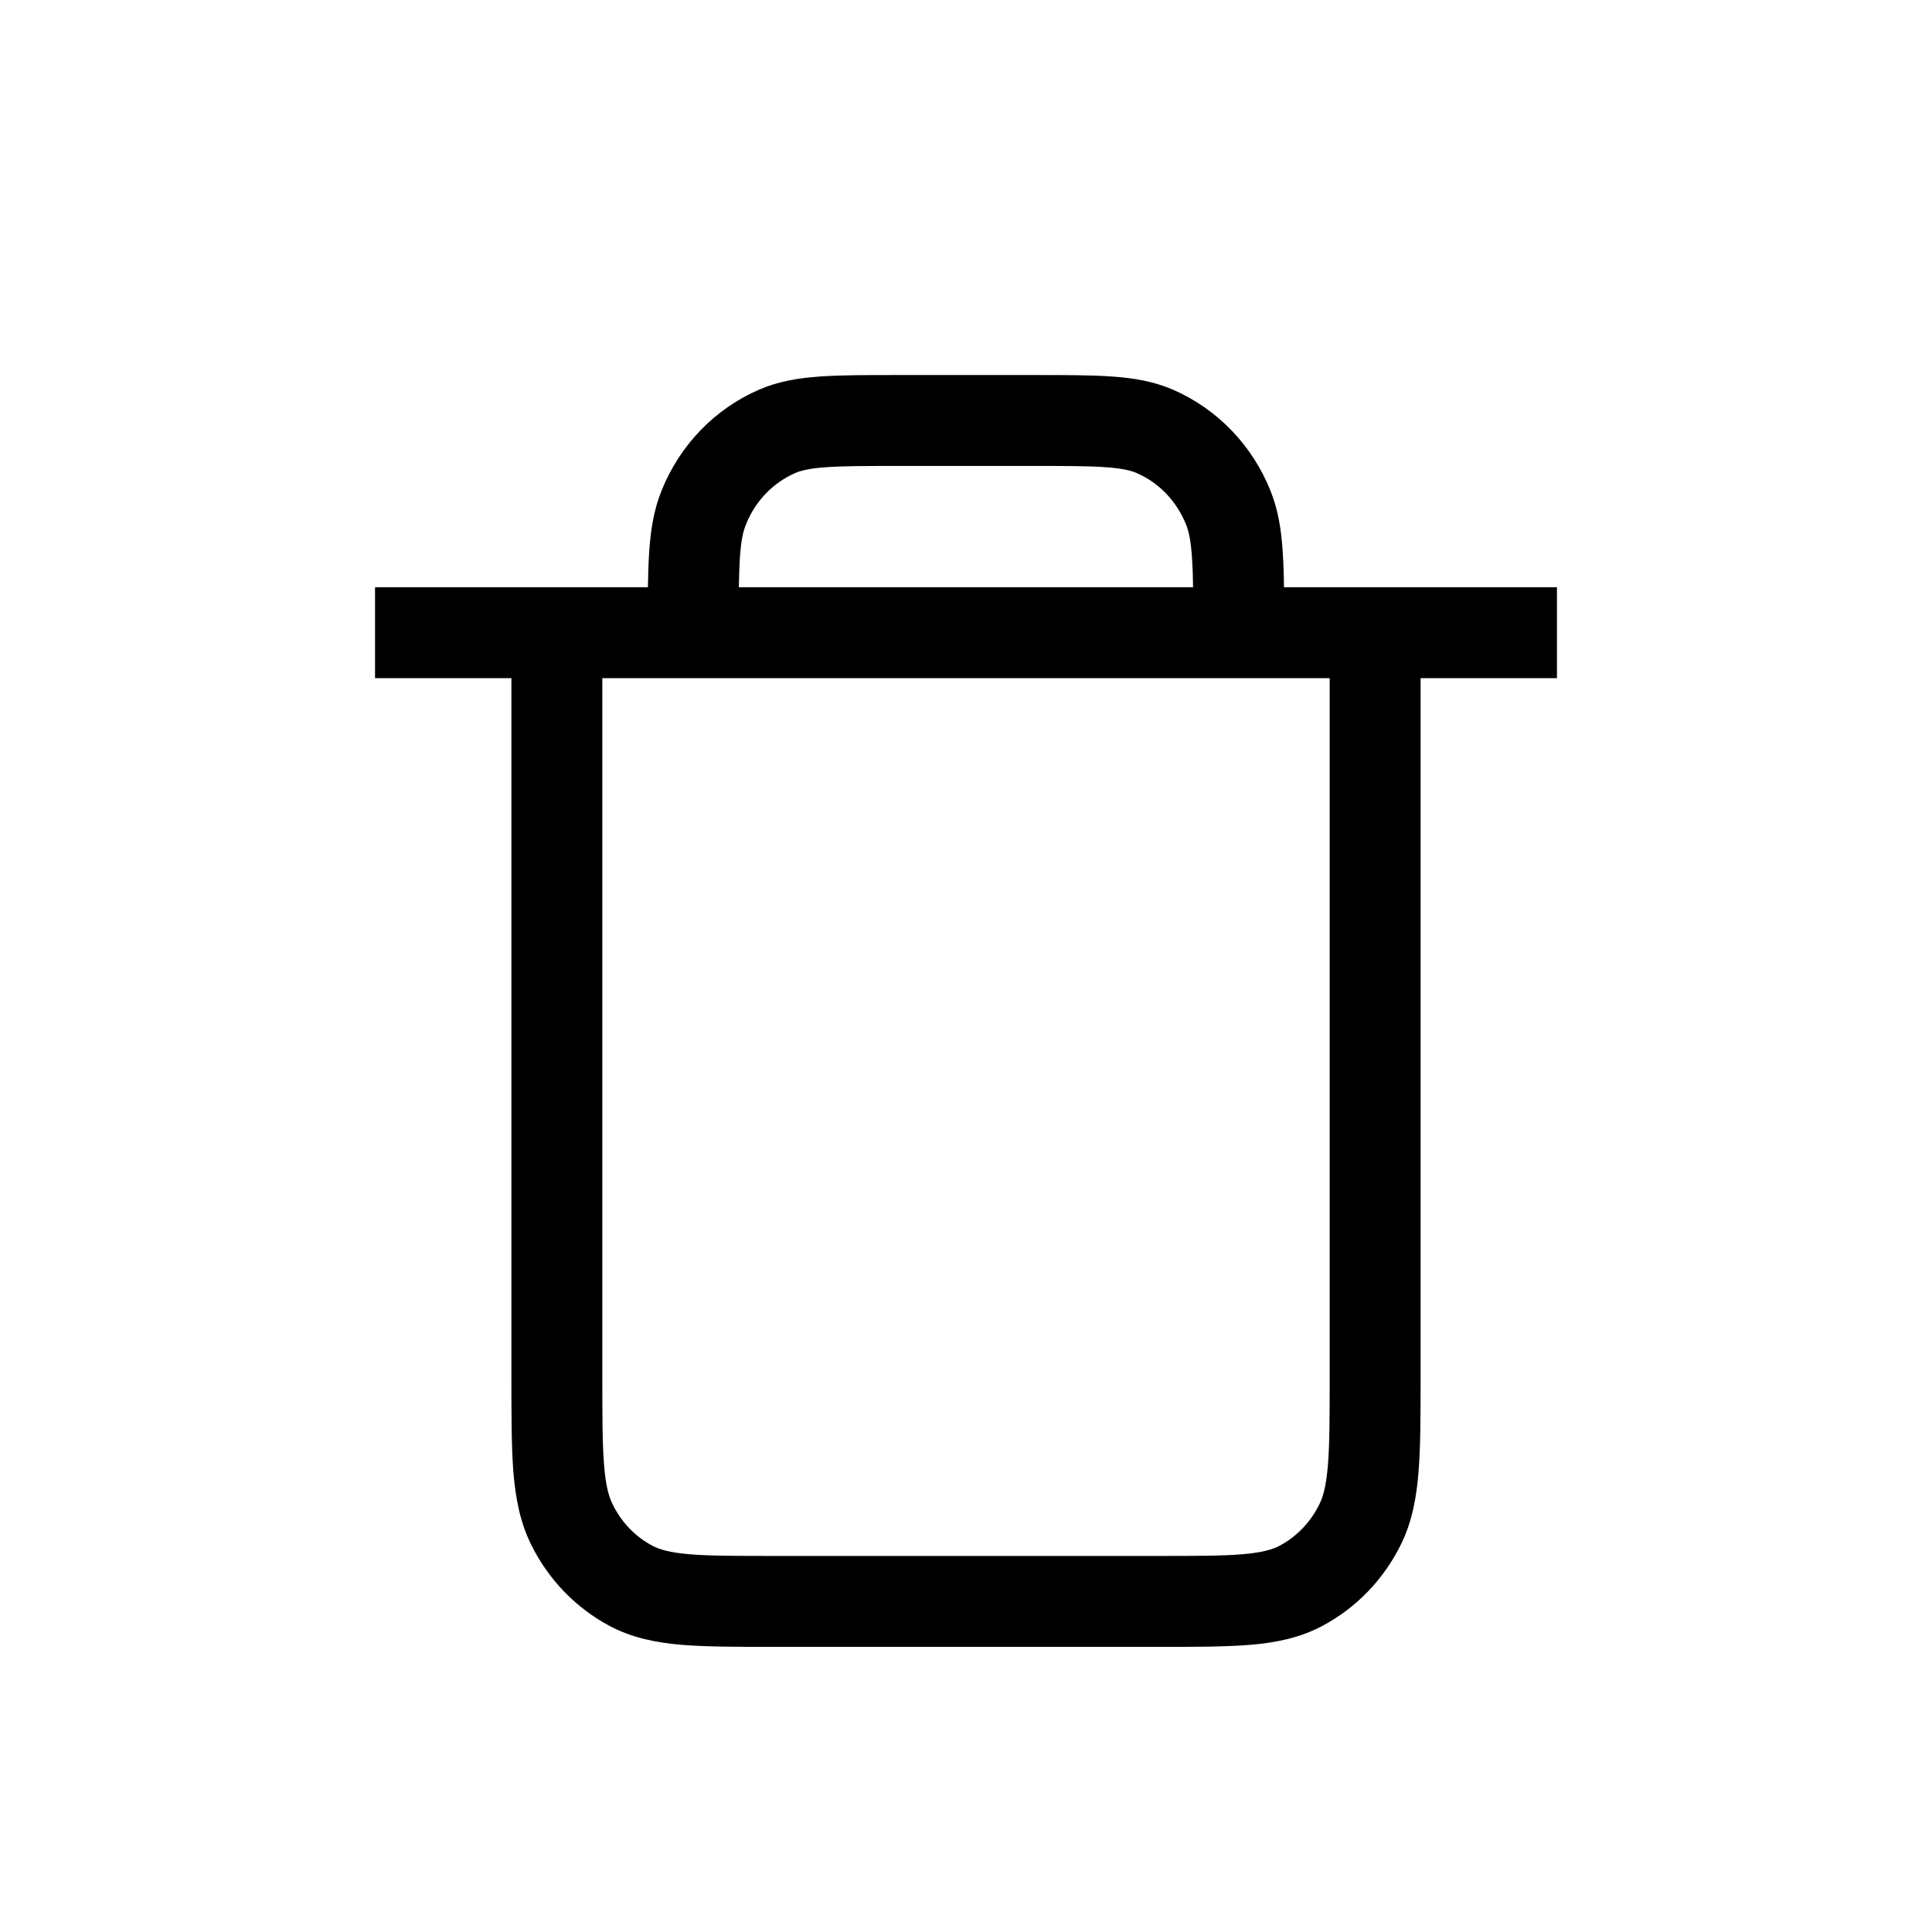 <svg width="17" height="17" viewBox="0 0 17 17" fill="none" xmlns="http://www.w3.org/2000/svg">
<path fill-rule="evenodd" clip-rule="evenodd" d="M7.886 3.3H9.114C9.381 3.3 9.603 3.3 9.785 3.313C9.973 3.326 10.148 3.355 10.317 3.427C10.711 3.597 11.02 3.919 11.18 4.32C11.248 4.49 11.275 4.666 11.287 4.86C11.293 4.951 11.297 5.054 11.298 5.167H13.7V5.967H12.5V12.118C12.5 12.452 12.5 12.726 12.482 12.949C12.464 13.18 12.425 13.39 12.328 13.588C12.177 13.896 11.933 14.15 11.631 14.309C11.436 14.412 11.228 14.454 11.002 14.473C10.785 14.491 10.518 14.491 10.197 14.491H6.803C6.481 14.491 6.215 14.491 5.998 14.473C5.772 14.454 5.563 14.412 5.368 14.309C5.066 14.149 4.823 13.896 4.672 13.588C4.575 13.39 4.536 13.18 4.517 12.949C4.5 12.726 4.5 12.451 4.5 12.116L4.5 5.967H3.3V5.167H5.701C5.703 5.054 5.706 4.951 5.712 4.86C5.725 4.667 5.752 4.49 5.82 4.32C5.98 3.919 6.288 3.597 6.683 3.427C6.851 3.355 7.026 3.326 7.215 3.313C7.396 3.3 7.618 3.3 7.886 3.3ZM6.501 5.167H10.498C10.497 5.069 10.494 4.986 10.489 4.912C10.479 4.758 10.46 4.676 10.437 4.617C10.353 4.407 10.195 4.246 10.001 4.162C9.949 4.14 9.874 4.121 9.728 4.111C9.578 4.1 9.385 4.1 9.1 4.1H7.9C7.615 4.1 7.421 4.1 7.271 4.111C7.125 4.121 7.05 4.14 6.998 4.162C6.805 4.246 6.646 4.407 6.563 4.617C6.539 4.676 6.52 4.758 6.51 4.912C6.506 4.986 6.503 5.069 6.501 5.167ZM5.3 5.967V12.1C5.3 12.455 5.3 12.698 5.315 12.886C5.329 13.07 5.356 13.167 5.39 13.235C5.468 13.396 5.592 13.523 5.742 13.602C5.803 13.634 5.891 13.661 6.065 13.676C6.245 13.691 6.477 13.691 6.82 13.691H10.18C10.523 13.691 10.755 13.691 10.934 13.676C11.108 13.661 11.196 13.634 11.258 13.602C11.407 13.523 11.532 13.395 11.61 13.235C11.644 13.167 11.67 13.07 11.685 12.886C11.7 12.698 11.7 12.455 11.7 12.1V5.967H5.3Z" fill="currentColor"/>
</svg>
